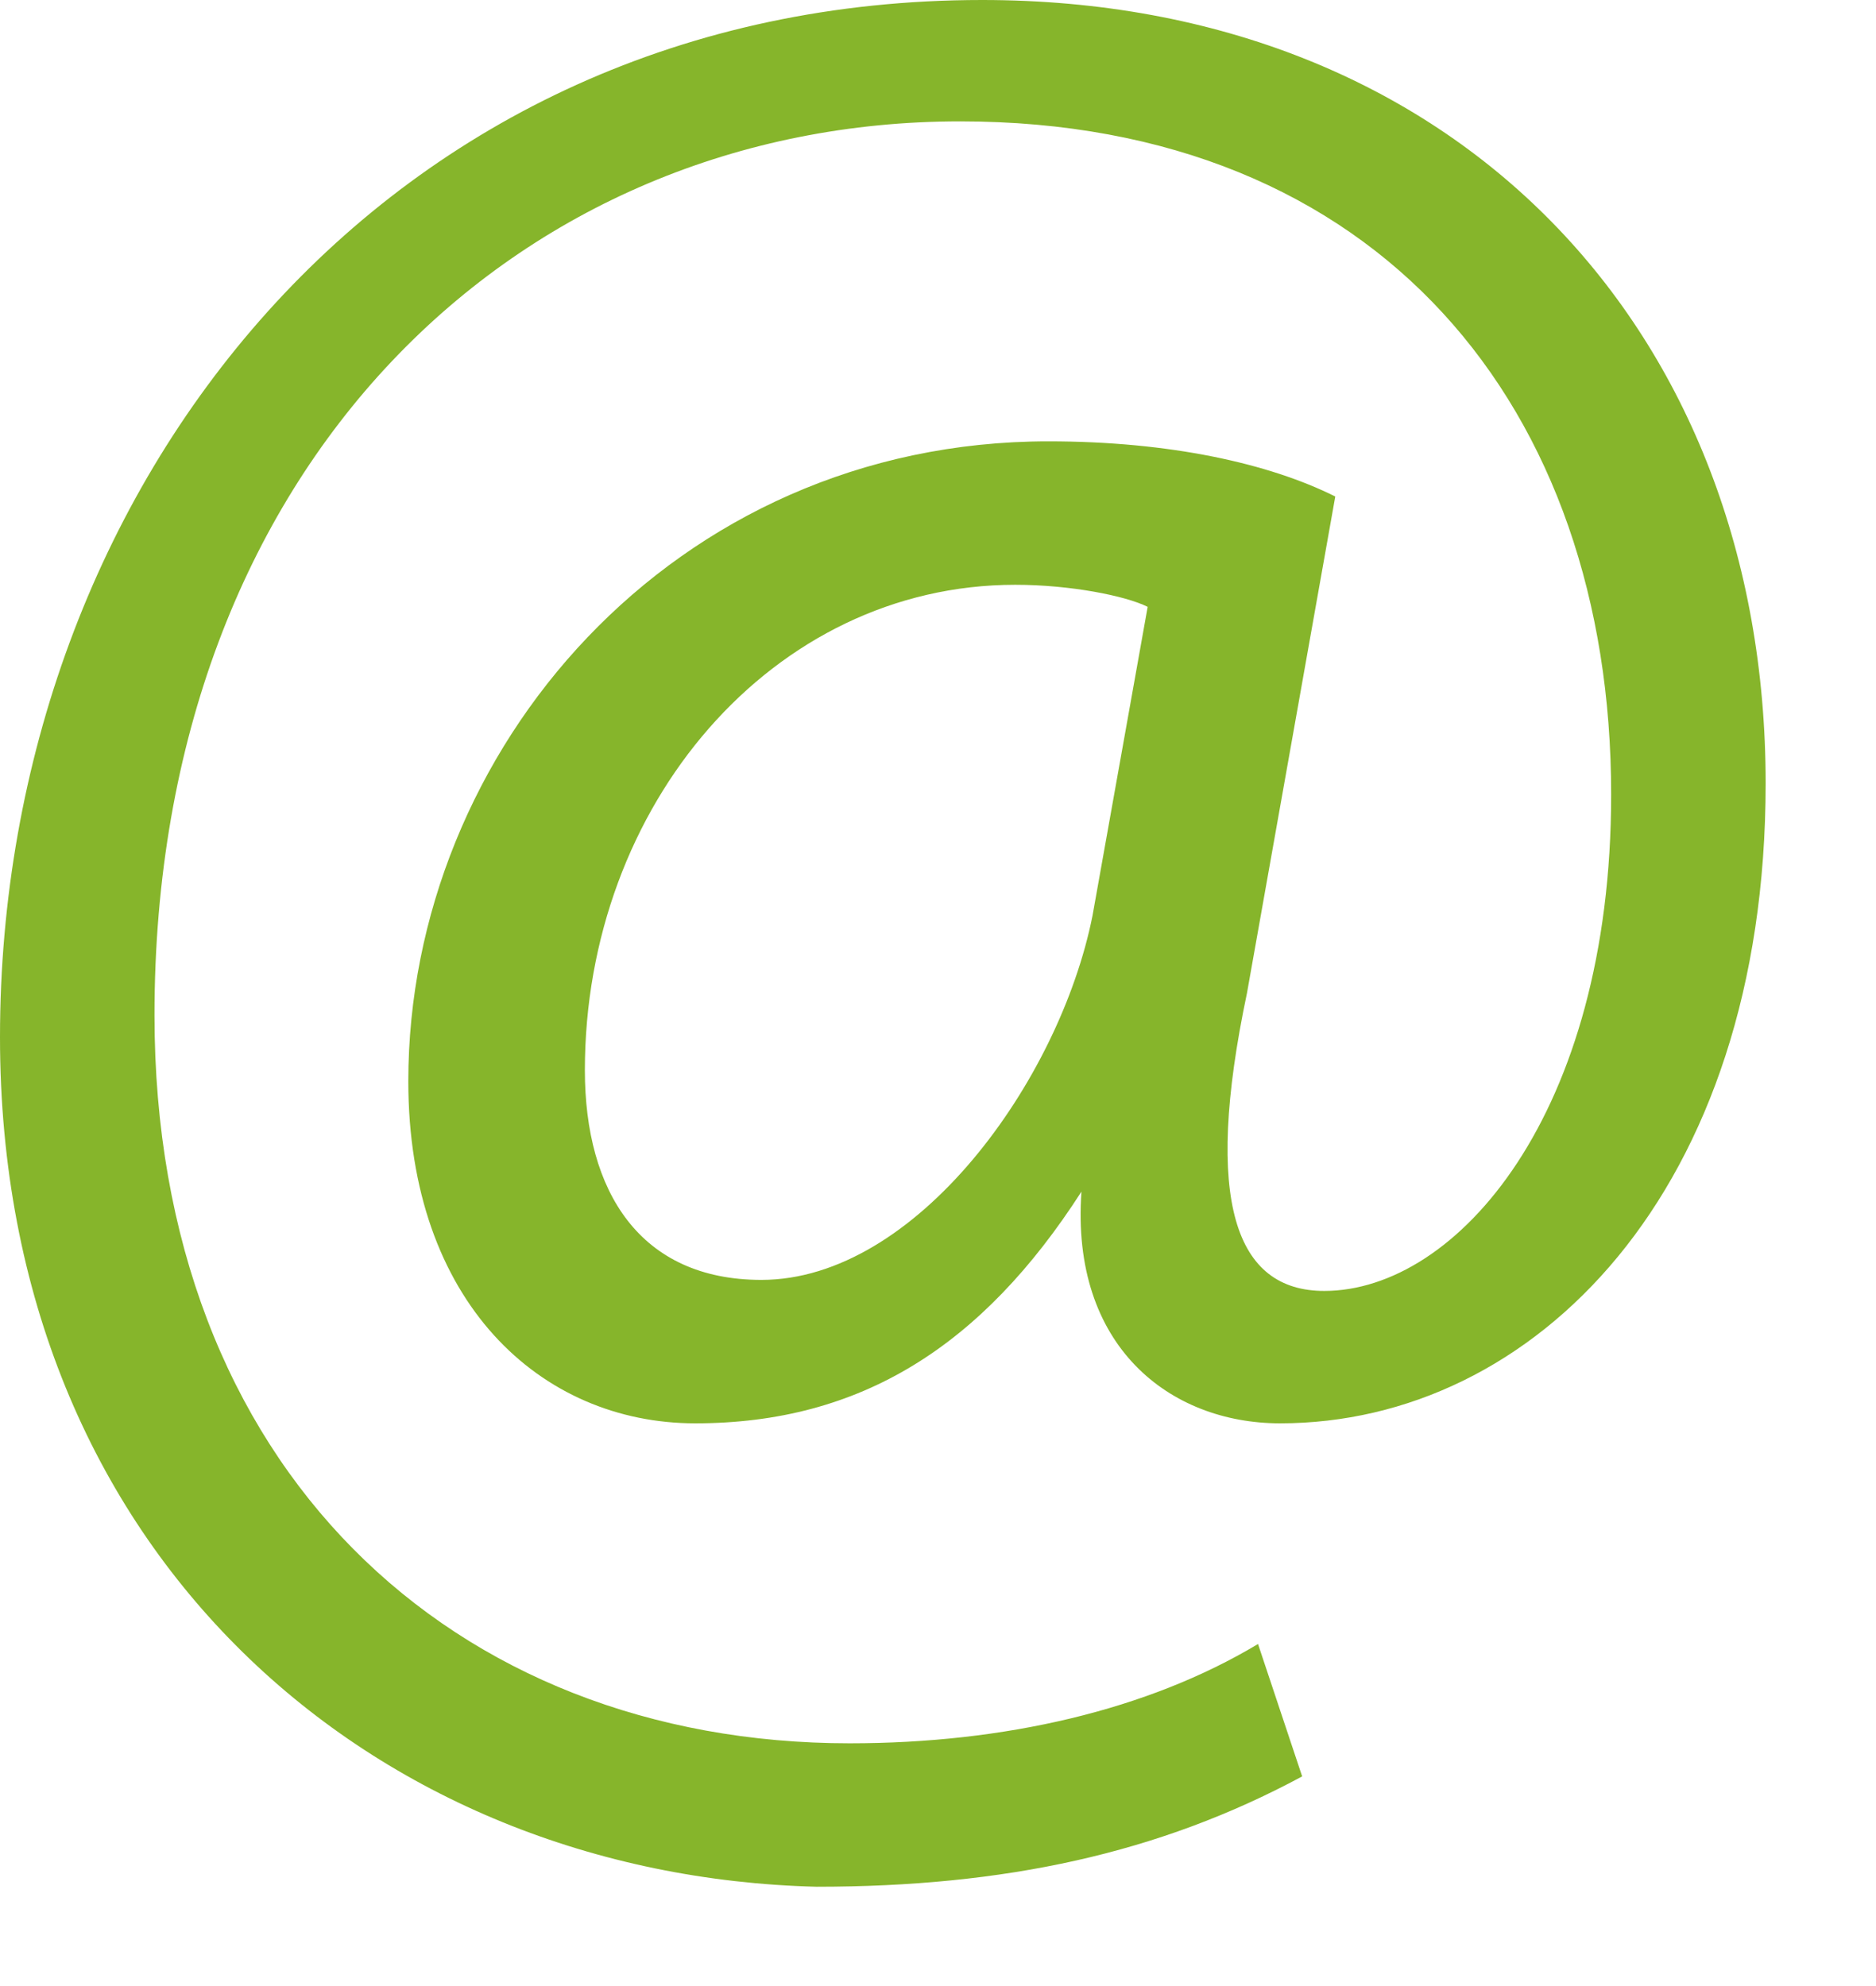 <svg xmlns="http://www.w3.org/2000/svg" width="17" height="18" viewBox="0 0 17 18"><path fill="#86B52B" d="M11.8 16.1c-1.3.7-2.7 1-4.4 1-4-.1-7.4-3-7.4-7.7C0 4.4 3.5 0 8.9 0 13.2 0 16 3 16 7.1c0 3.7-2.1 5.8-4.4 5.8-1 0-1.9-.7-1.8-2.1-.9 1.4-2 2.1-3.5 2.1-1.4 0-2.6-1.1-2.6-3.1 0-3 2.4-5.8 5.8-5.8 1.1 0 2 .2 2.6.5L11.3 9c-.4 1.9-.1 2.7.7 2.7 1.2 0 2.6-1.6 2.6-4.5 0-3.5-2.1-6.1-5.9-6.1-4 0-7.3 3.1-7.3 8.1 0 4.1 2.7 6.6 6.3 6.6 1.4 0 2.7-.3 3.7-.9l.4 1.2zM10.4 5.5c-.2-.1-.7-.2-1.2-.2-2.2 0-3.9 2-3.9 4.4 0 1.1.5 1.9 1.6 1.9 1.4 0 2.7-1.8 3-3.3l.5-2.8z"/></svg>